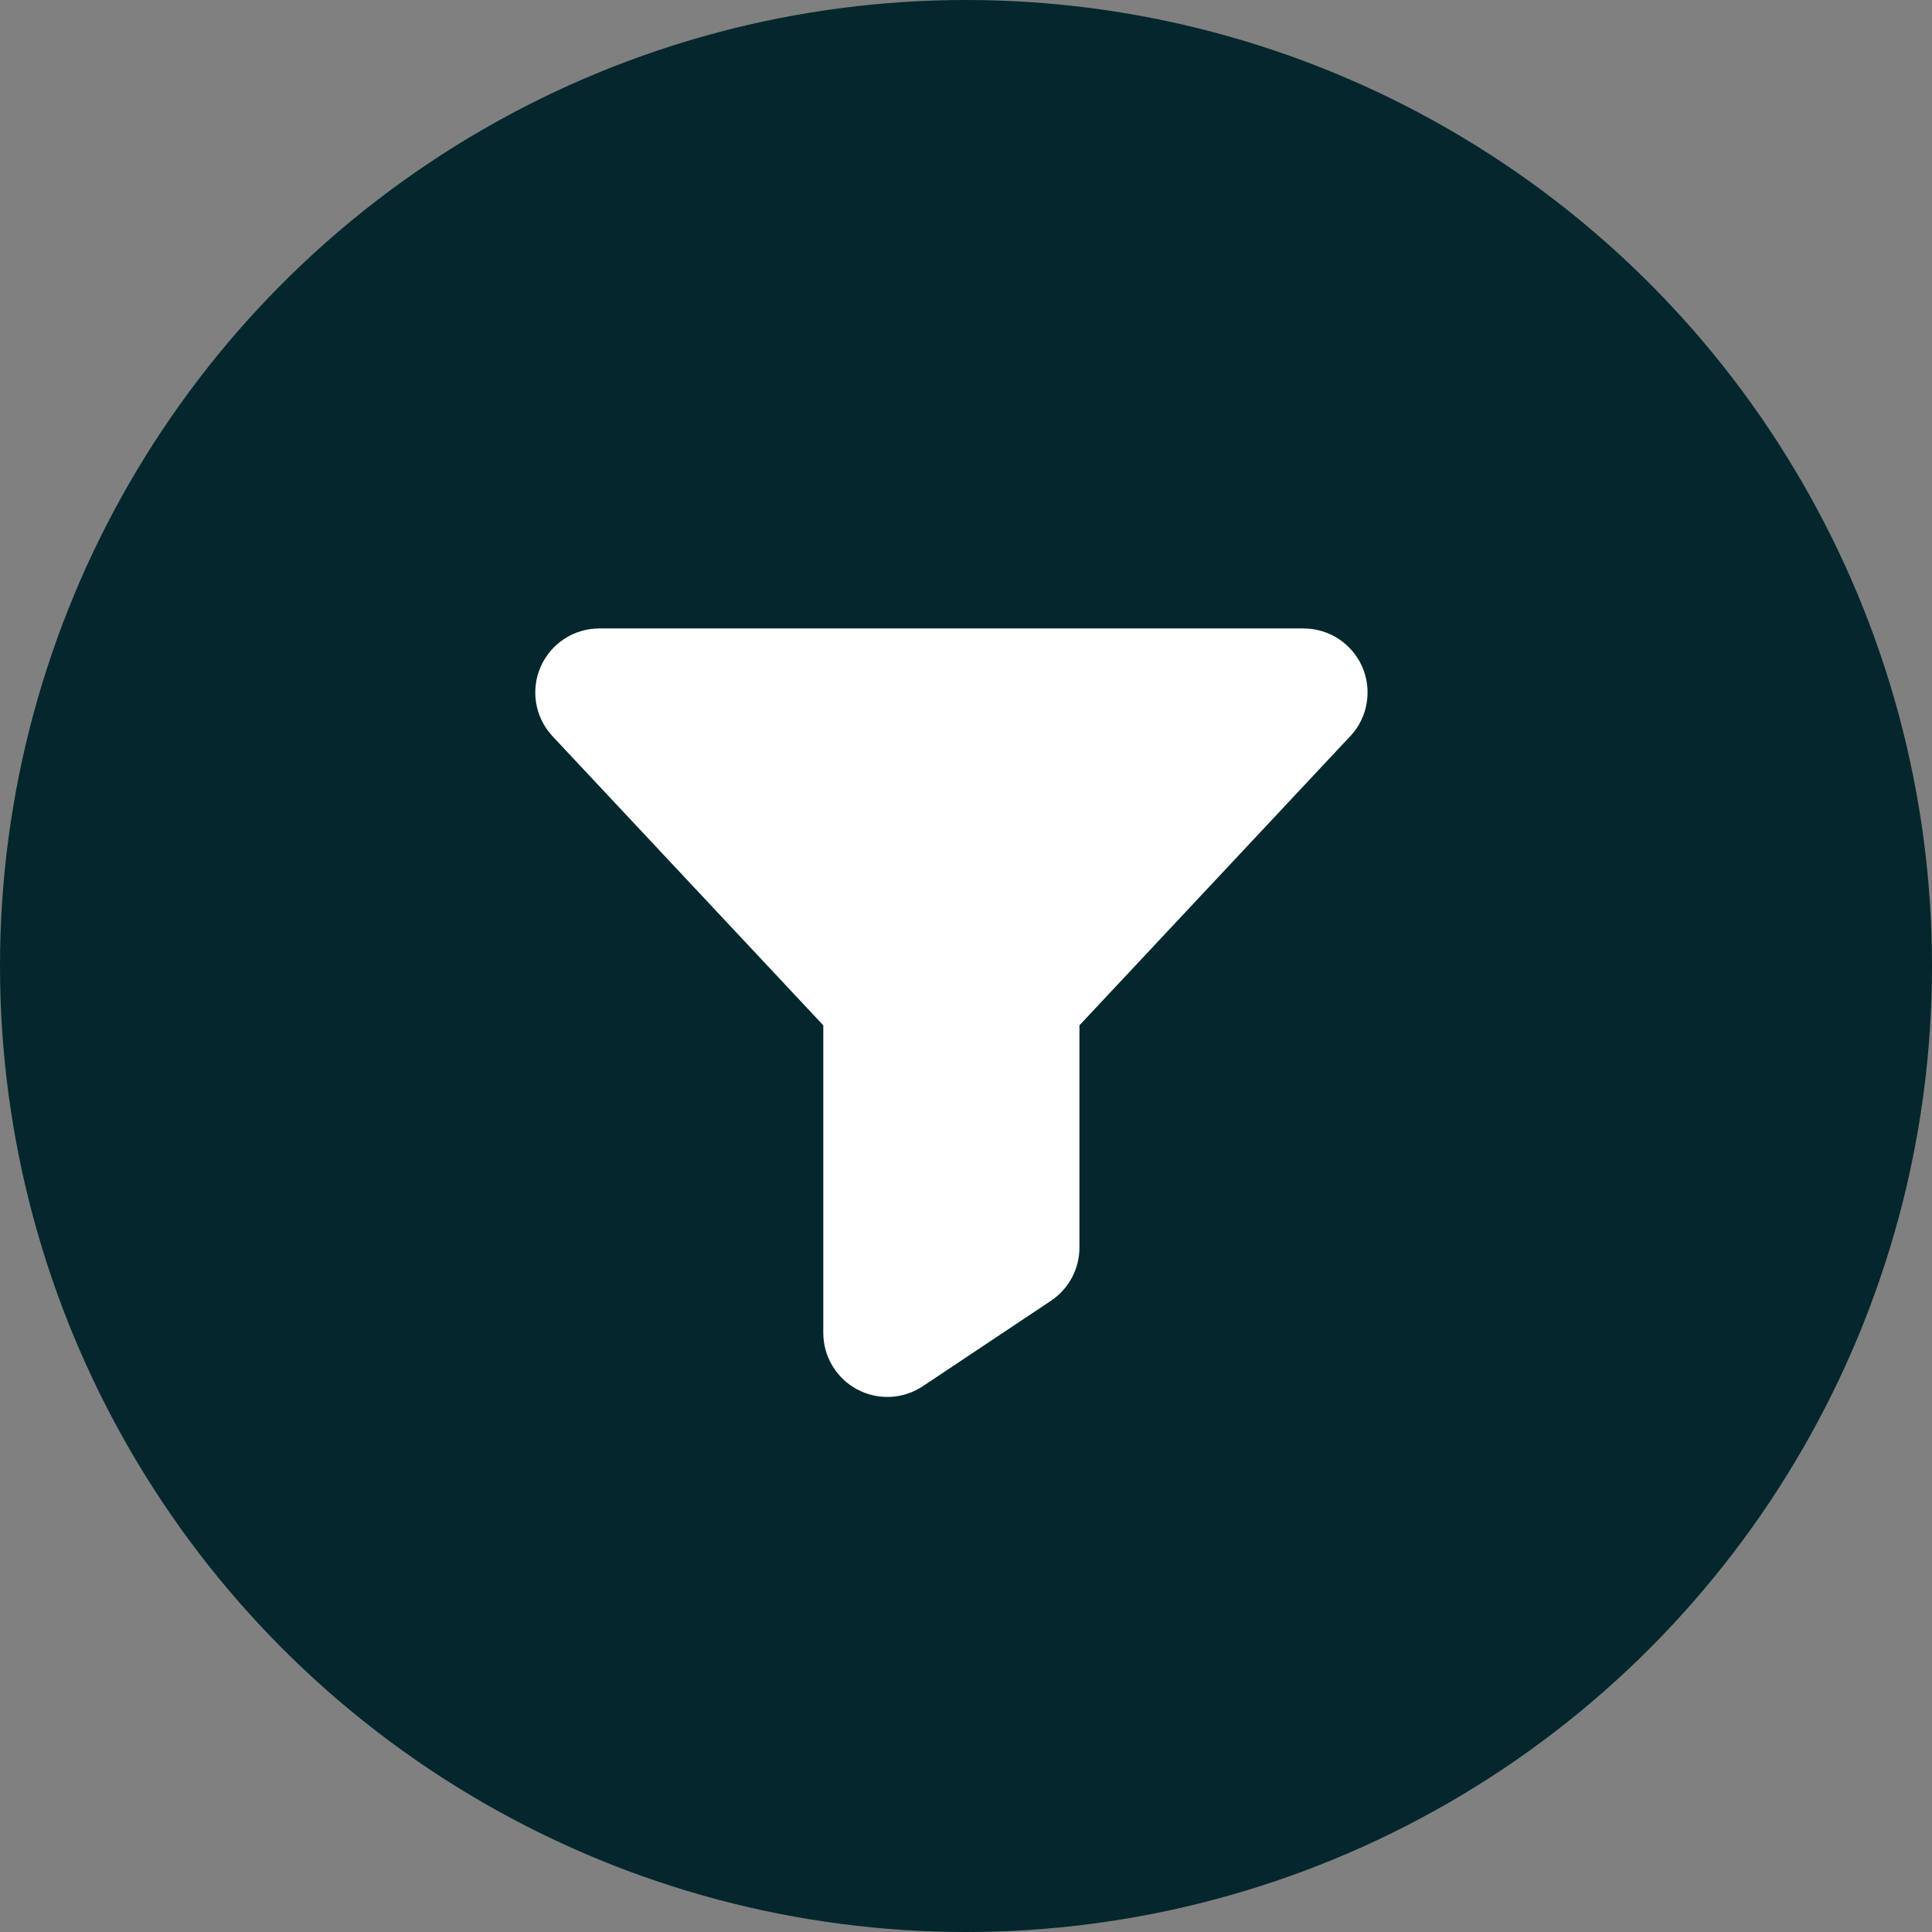 <svg width="66" height="66" viewBox="0 0 66 66" fill="none" xmlns="http://www.w3.org/2000/svg">
<rect x="0" y="0" width="66" height="66" fill="#808080" stroke="none"/>
<circle cx="33" cy="33" r="33" fill="#03272C"/>
<path d="M46.146 25.127L46.135 25.14L36.875 35.027V42.614C36.876 42.974 36.787 43.33 36.617 43.648C36.447 43.966 36.2 44.237 35.9 44.438L31.525 47.355C31.195 47.575 30.812 47.701 30.417 47.719C30.021 47.738 29.628 47.649 29.279 47.462C28.929 47.275 28.638 46.996 28.435 46.656C28.231 46.316 28.124 45.927 28.125 45.531V35.027L18.865 25.14L18.854 25.127C18.569 24.814 18.382 24.425 18.314 24.007C18.246 23.589 18.301 23.16 18.472 22.773C18.643 22.386 18.922 22.056 19.277 21.825C19.631 21.593 20.045 21.47 20.469 21.469H44.531C44.955 21.469 45.37 21.592 45.725 21.823C46.08 22.054 46.36 22.384 46.532 22.771C46.703 23.159 46.758 23.588 46.69 24.006C46.623 24.424 46.435 24.814 46.15 25.127H46.146Z" fill="white"/>
</svg>
